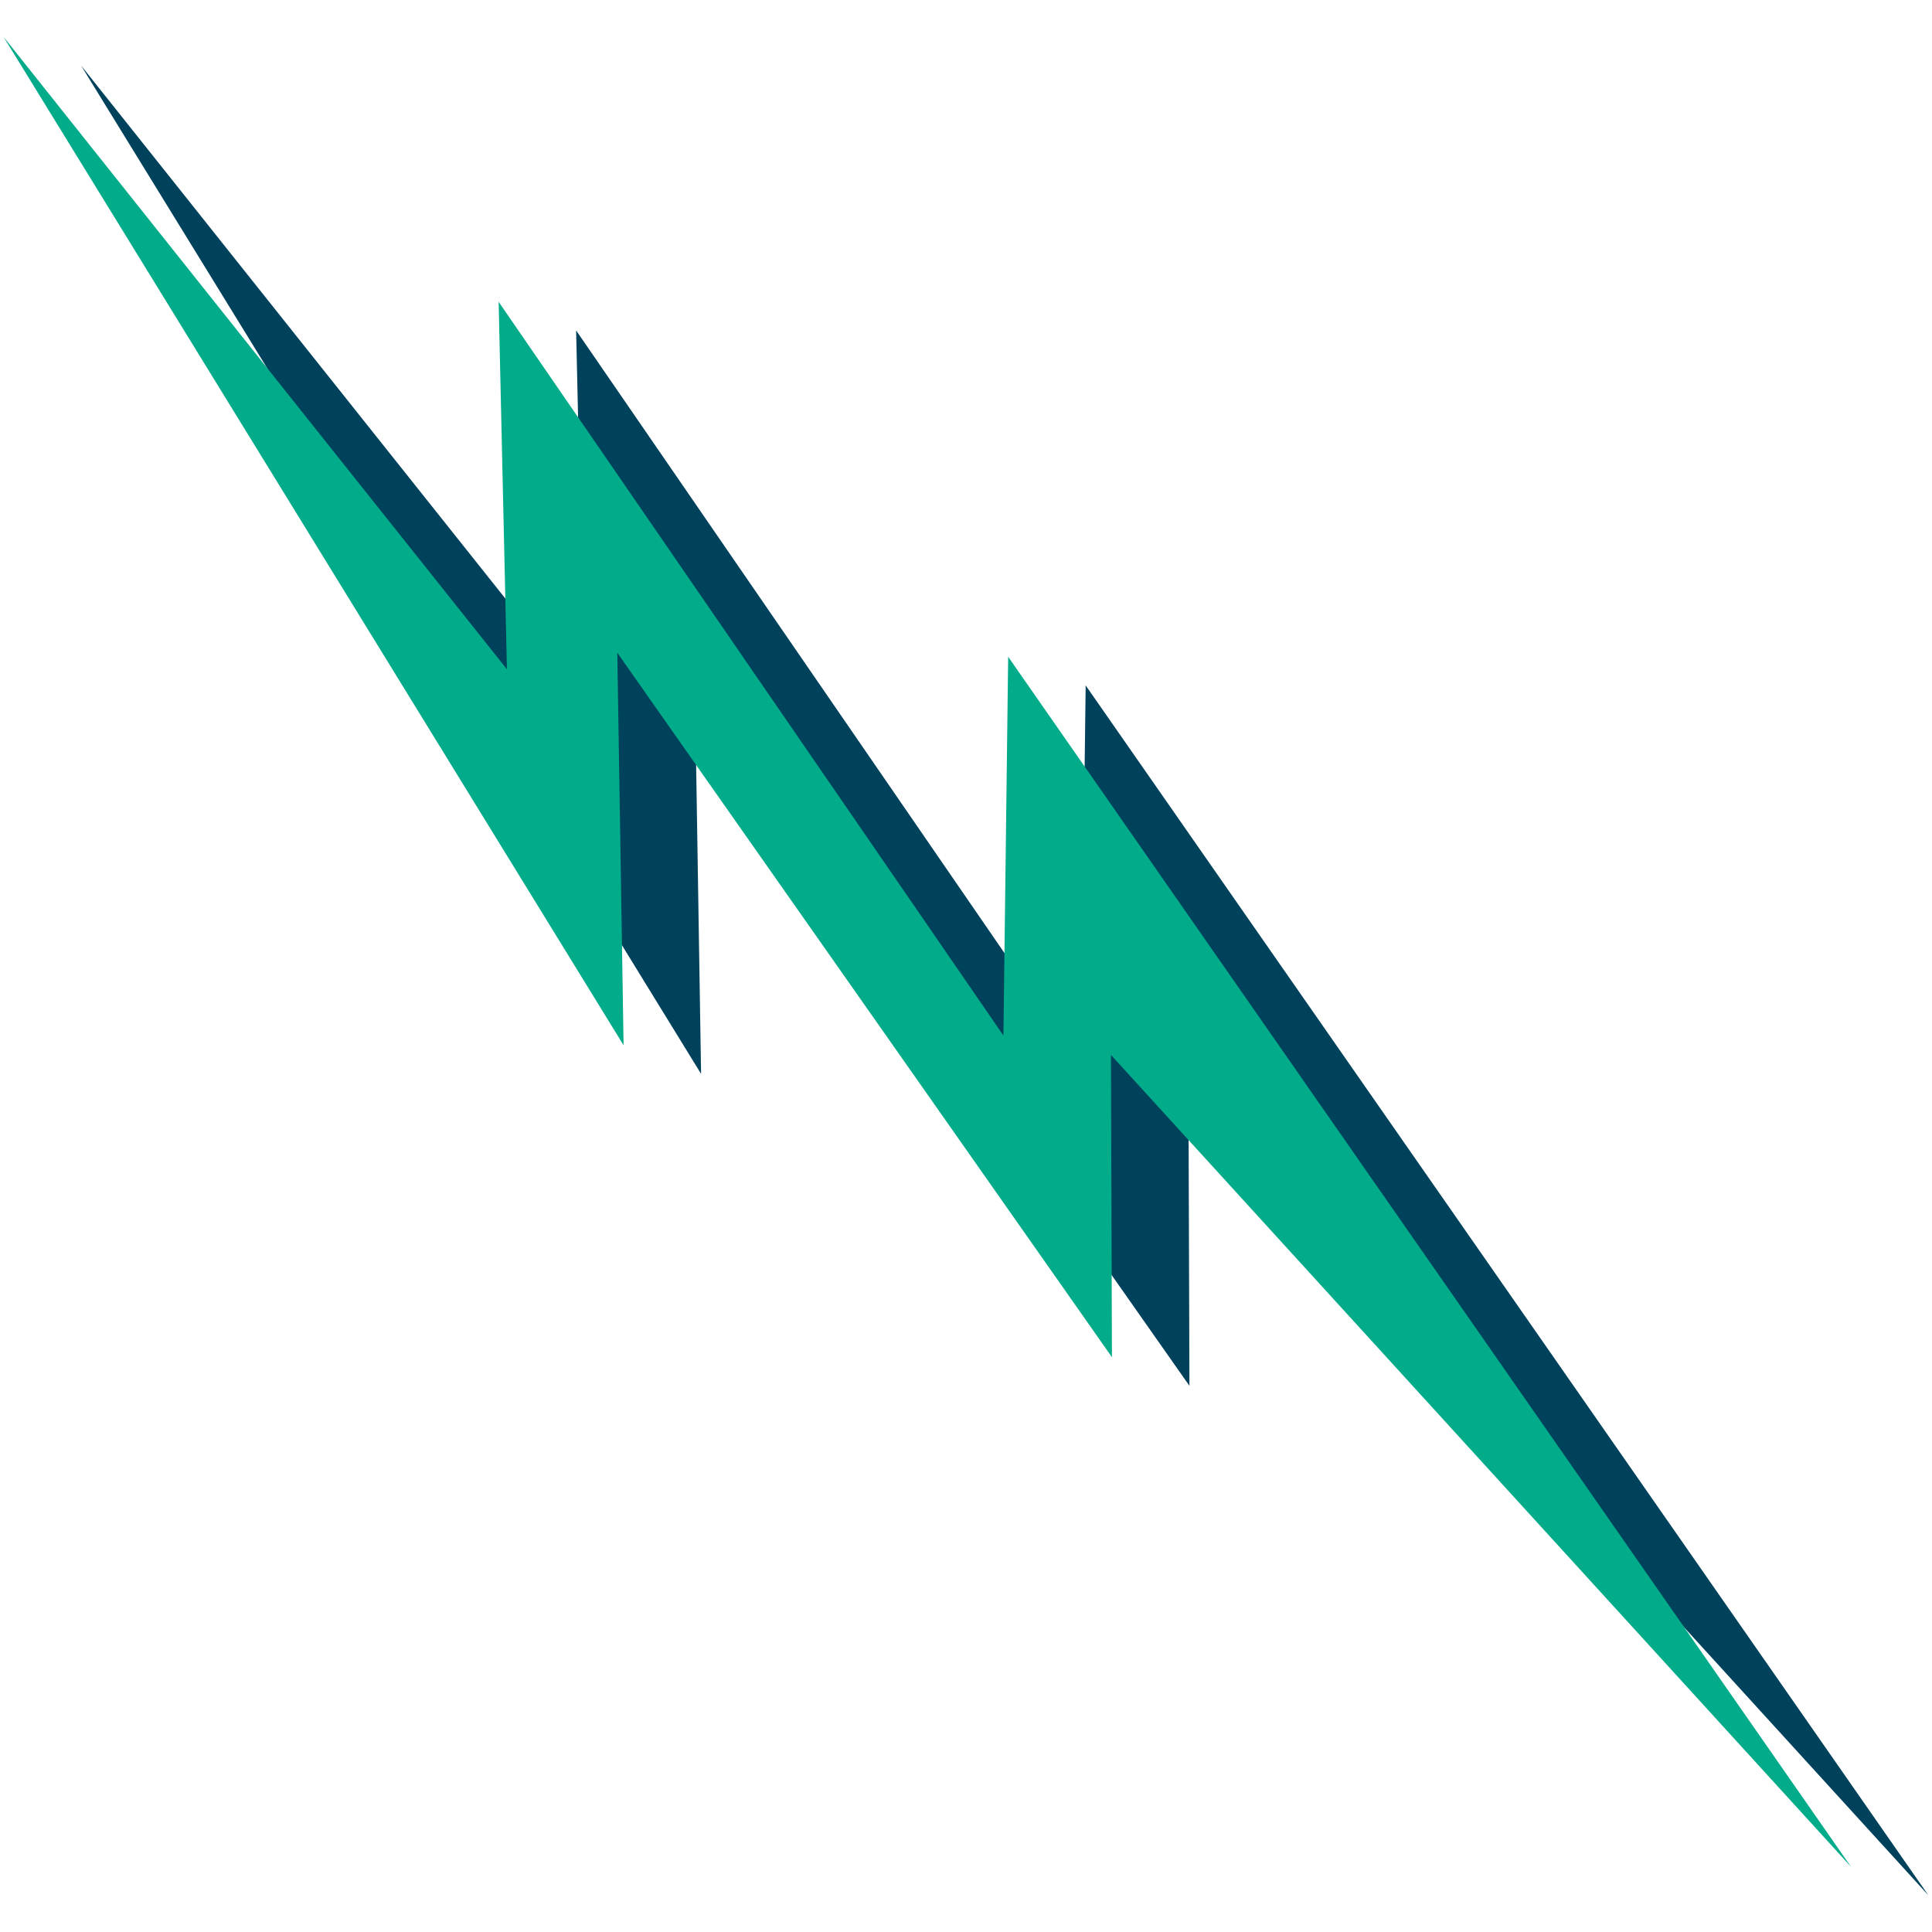 <svg xmlns="http://www.w3.org/2000/svg" xmlns:xlink="http://www.w3.org/1999/xlink" width="1080" zoomAndPan="magnify" viewBox="0 0 810 810" height="1080" preserveAspectRatio="xMidYMid meet" version="1.0"><defs><clipPath id="9a554c1815"><path d="M 33 27 L 809 27 L 809 795 L 33 795 Z M 33 27 " clip-rule="nonzero"/></clipPath><clipPath id="fc6df5dfaf"><path d="M -111.289 534.52 L 32.199 27.172 L 953.801 287.816 L 810.312 795.164 Z M -111.289 534.52 " clip-rule="nonzero"/></clipPath><clipPath id="71e86650a1"><path d="M -111.289 534.52 L 32.199 27.172 L 953.801 287.816 L 810.312 795.164 Z M -111.289 534.52 " clip-rule="nonzero"/></clipPath><clipPath id="3f290d1430"><path d="M 1 15 L 777 15 L 777 783 L 1 783 Z M 1 15 " clip-rule="nonzero"/></clipPath><clipPath id="faa6199a2e"><path d="M -143.777 522.52 L -0.289 15.172 L 921.312 275.816 L 777.824 783.164 Z M -143.777 522.52 " clip-rule="nonzero"/></clipPath><clipPath id="b5980247ab"><path d="M -143.777 522.52 L -0.289 15.172 L 921.312 275.816 L 777.824 783.164 Z M -143.777 522.52 " clip-rule="nonzero"/></clipPath></defs><g clip-path="url(#9a554c1815)"><g clip-path="url(#fc6df5dfaf)"><g clip-path="url(#71e86650a1)"><path fill="#00425c" d="M 33.949 27.422 L 293.93 450.23 L 291.293 285.668 L 498.676 581.012 L 498.254 454.273 L 808.527 794.66 L 455.168 287.352 L 453.176 446.168 L 241.543 138.539 L 245.02 292.59 Z M 33.949 27.422 " fill-opacity="1" fill-rule="nonzero"/></g></g></g><g clip-path="url(#3f290d1430)"><g clip-path="url(#faa6199a2e)"><g clip-path="url(#b5980247ab)"><path fill="#02ab8a" d="M 1.461 15.422 L 261.441 438.23 L 258.805 273.668 L 466.188 569.012 L 465.766 442.273 L 776.043 782.66 L 422.68 275.352 L 420.691 434.168 L 209.055 126.539 L 212.531 280.59 Z M 1.461 15.422 " fill-opacity="1" fill-rule="nonzero"/></g></g></g></svg>